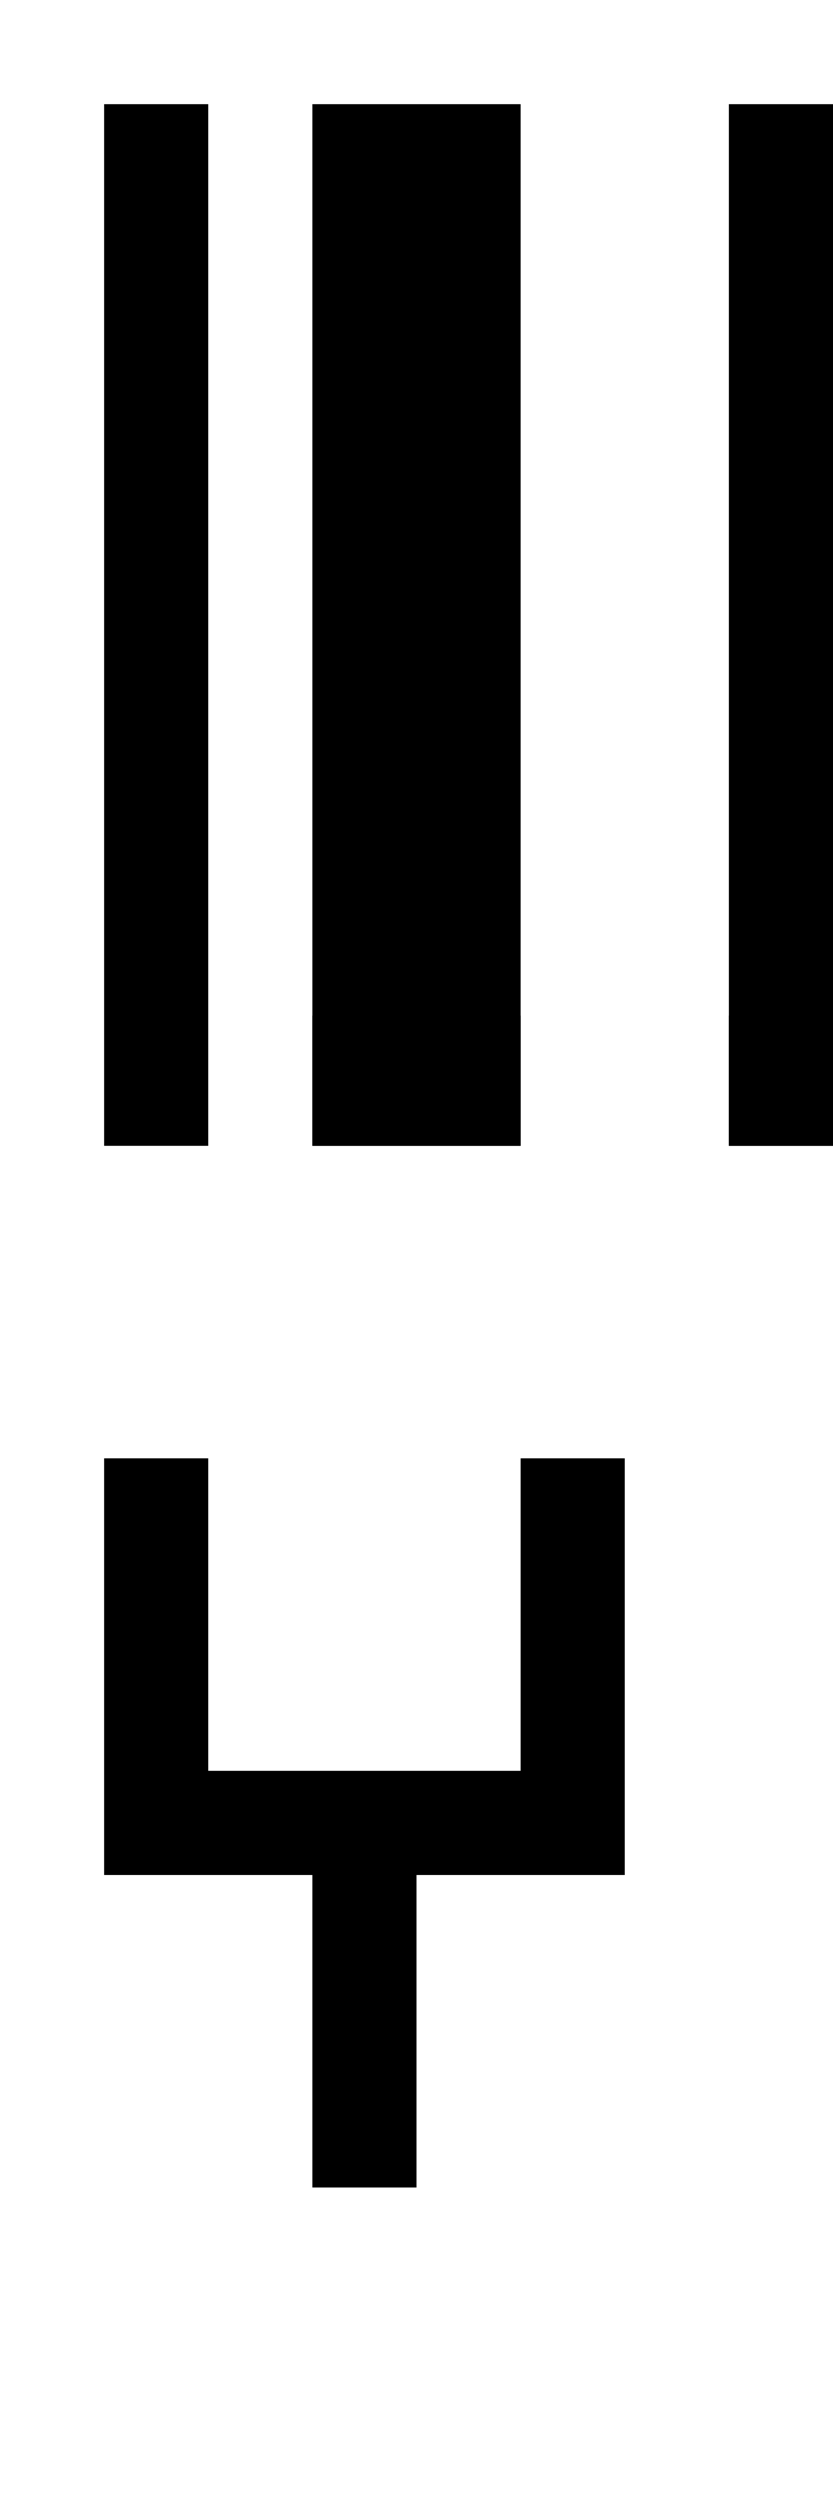 <?xml version="1.0" encoding="UTF-8"?><svg xmlns="http://www.w3.org/2000/svg" viewBox="0 0 8 24"><g id="tex_U"><path id="texY_U" d="M6,14v4h-2v3h-1v-3H1v-4h1v3h3v-3h1Z"/></g><g id="bin_U"><g id="binY_U"><rect x="1" y="1" width="1" height="10"/><rect x="3" y="1" width="2" height="10"/><rect x="7" y="1" width="1" height="10"/><rect x="3" y="9.75" width="2" height="1.25"/><rect x="7" y="9.75" width="1" height="1.25"/></g></g></svg>